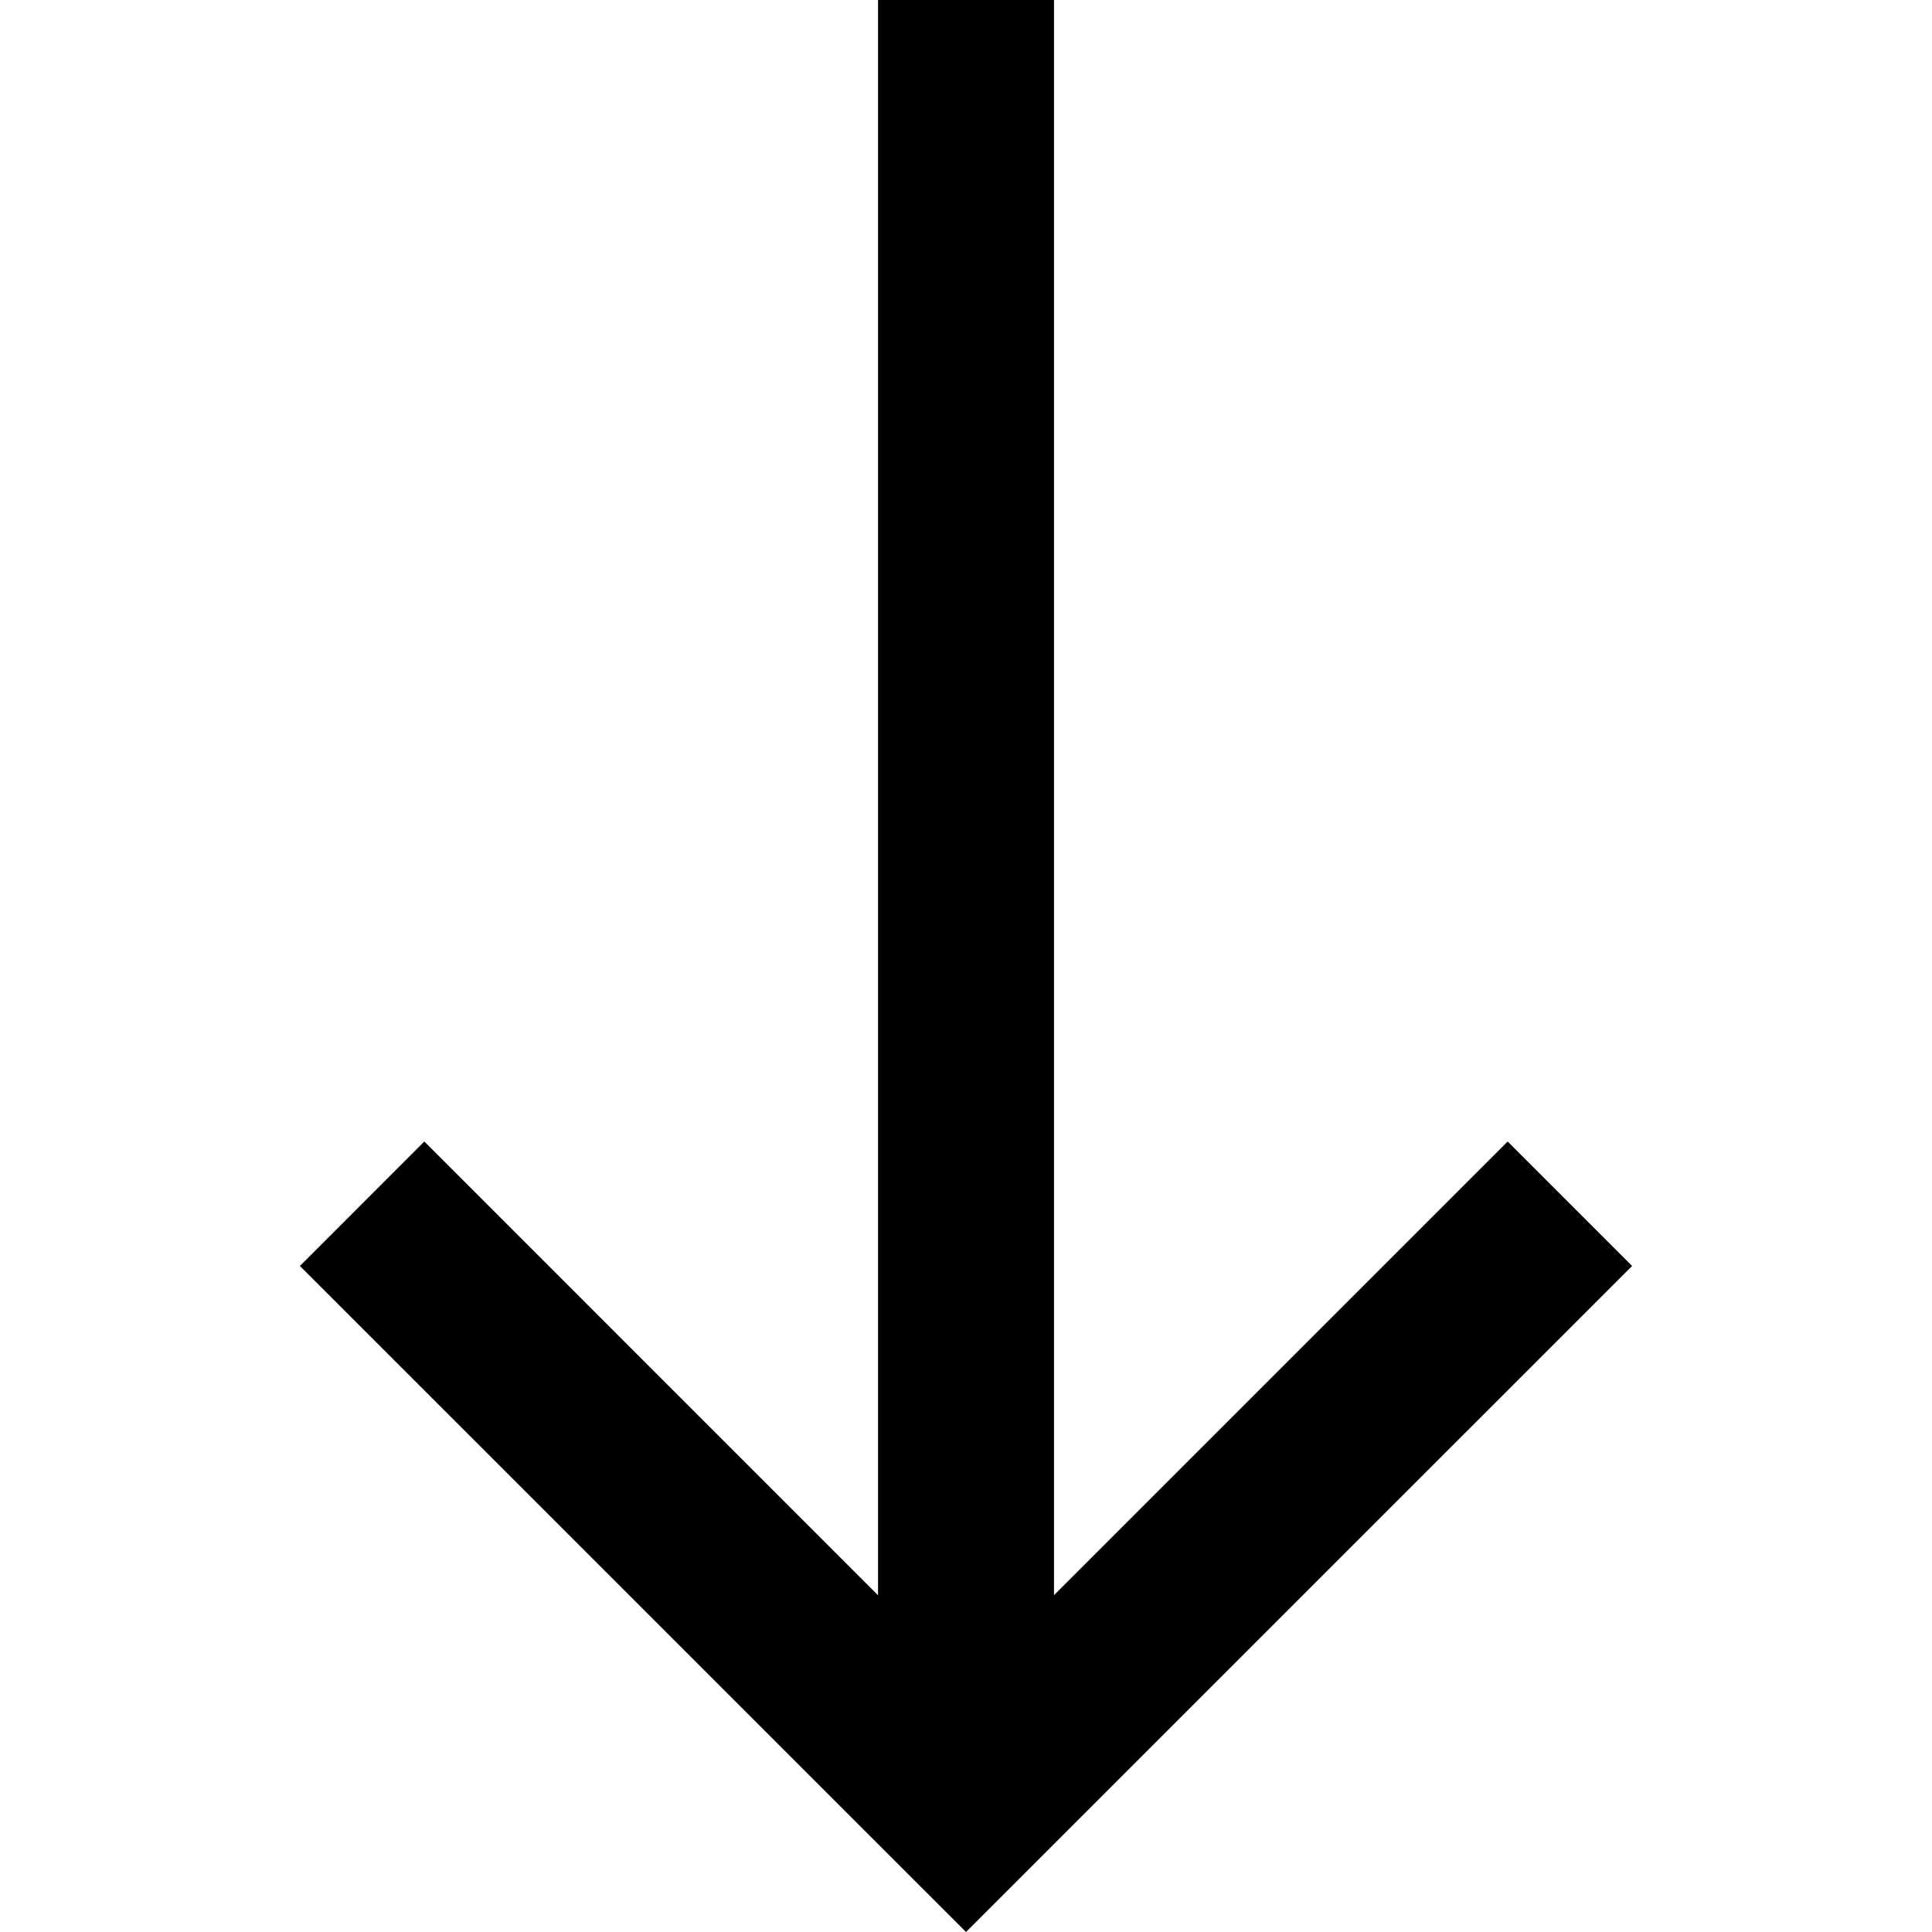 <?xml version="1.0" encoding="iso-8859-1"?>
<!-- Generator: Adobe Illustrator 18.1.1, SVG Export Plug-In . SVG Version: 6.00 Build 0)  -->
<svg xmlns="http://www.w3.org/2000/svg" xmlns:xlink="http://www.w3.org/1999/xlink" version="1.1" id="Capa_1" x="0px" y="0px" viewBox="0 0 312.757 312.757" style="enable-background:new 0 0 312.757 312.757;" xml:space="preserve" width="512px" height="512px">
<g>
	<g>
		<polygon points="244.062,184.792 170.623,258.23 170.623,0 142.139,0 142.139,258.247 68.69,184.792     48.549,204.939 156.379,312.757 264.208,204.939   " fill="#000000"/>
	</g>
</g>
<g>
</g>
<g>
</g>
<g>
</g>
<g>
</g>
<g>
</g>
<g>
</g>
<g>
</g>
<g>
</g>
<g>
</g>
<g>
</g>
<g>
</g>
<g>
</g>
<g>
</g>
<g>
</g>
<g>
</g>
</svg>
